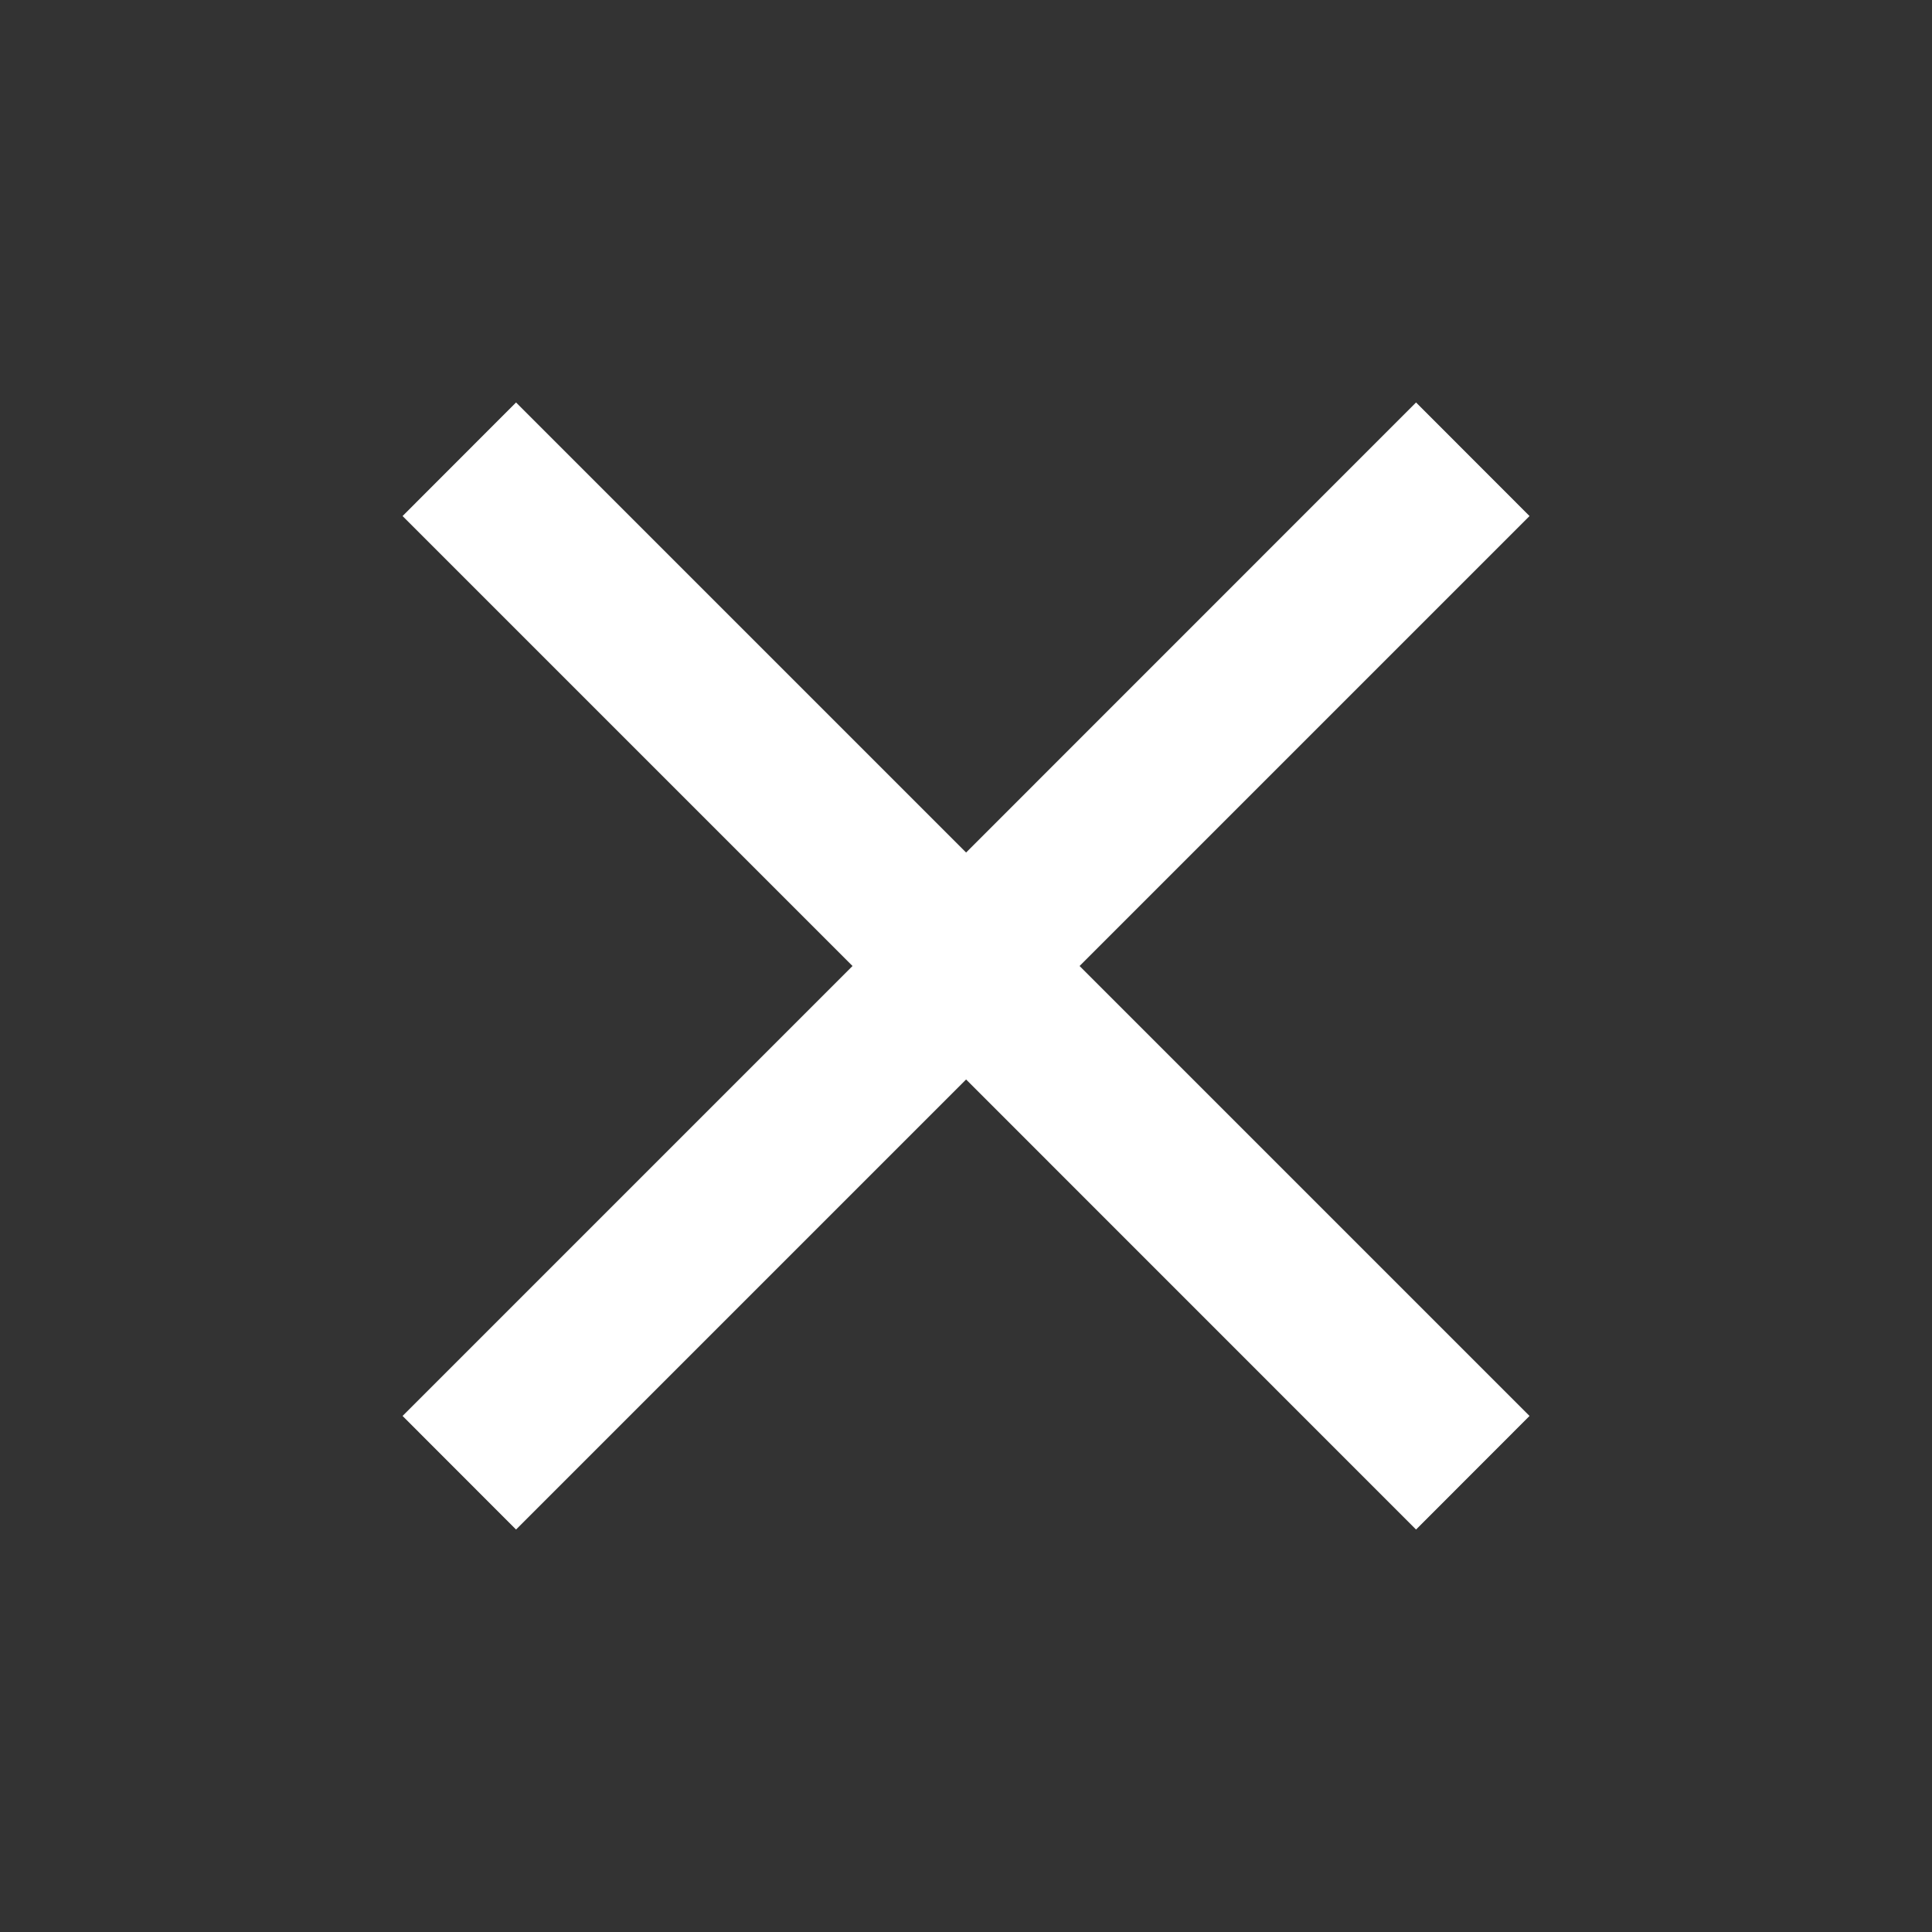 <svg width="19" height="19" viewBox="0 0 19 19" fill="none" xmlns="http://www.w3.org/2000/svg">
<rect x="0" y="0" width="19" height="19" fill="#333333" stroke="none"/>
<path d="M15.042 5.075L13.926 3.958L9.501 8.384L5.075 3.958L3.959 5.075L8.384 9.5L3.959 13.925L5.075 15.042L9.501 10.616L13.926 15.042L15.042 13.925L10.617 9.5L15.042 5.075Z" fill="white"/>
</svg>
